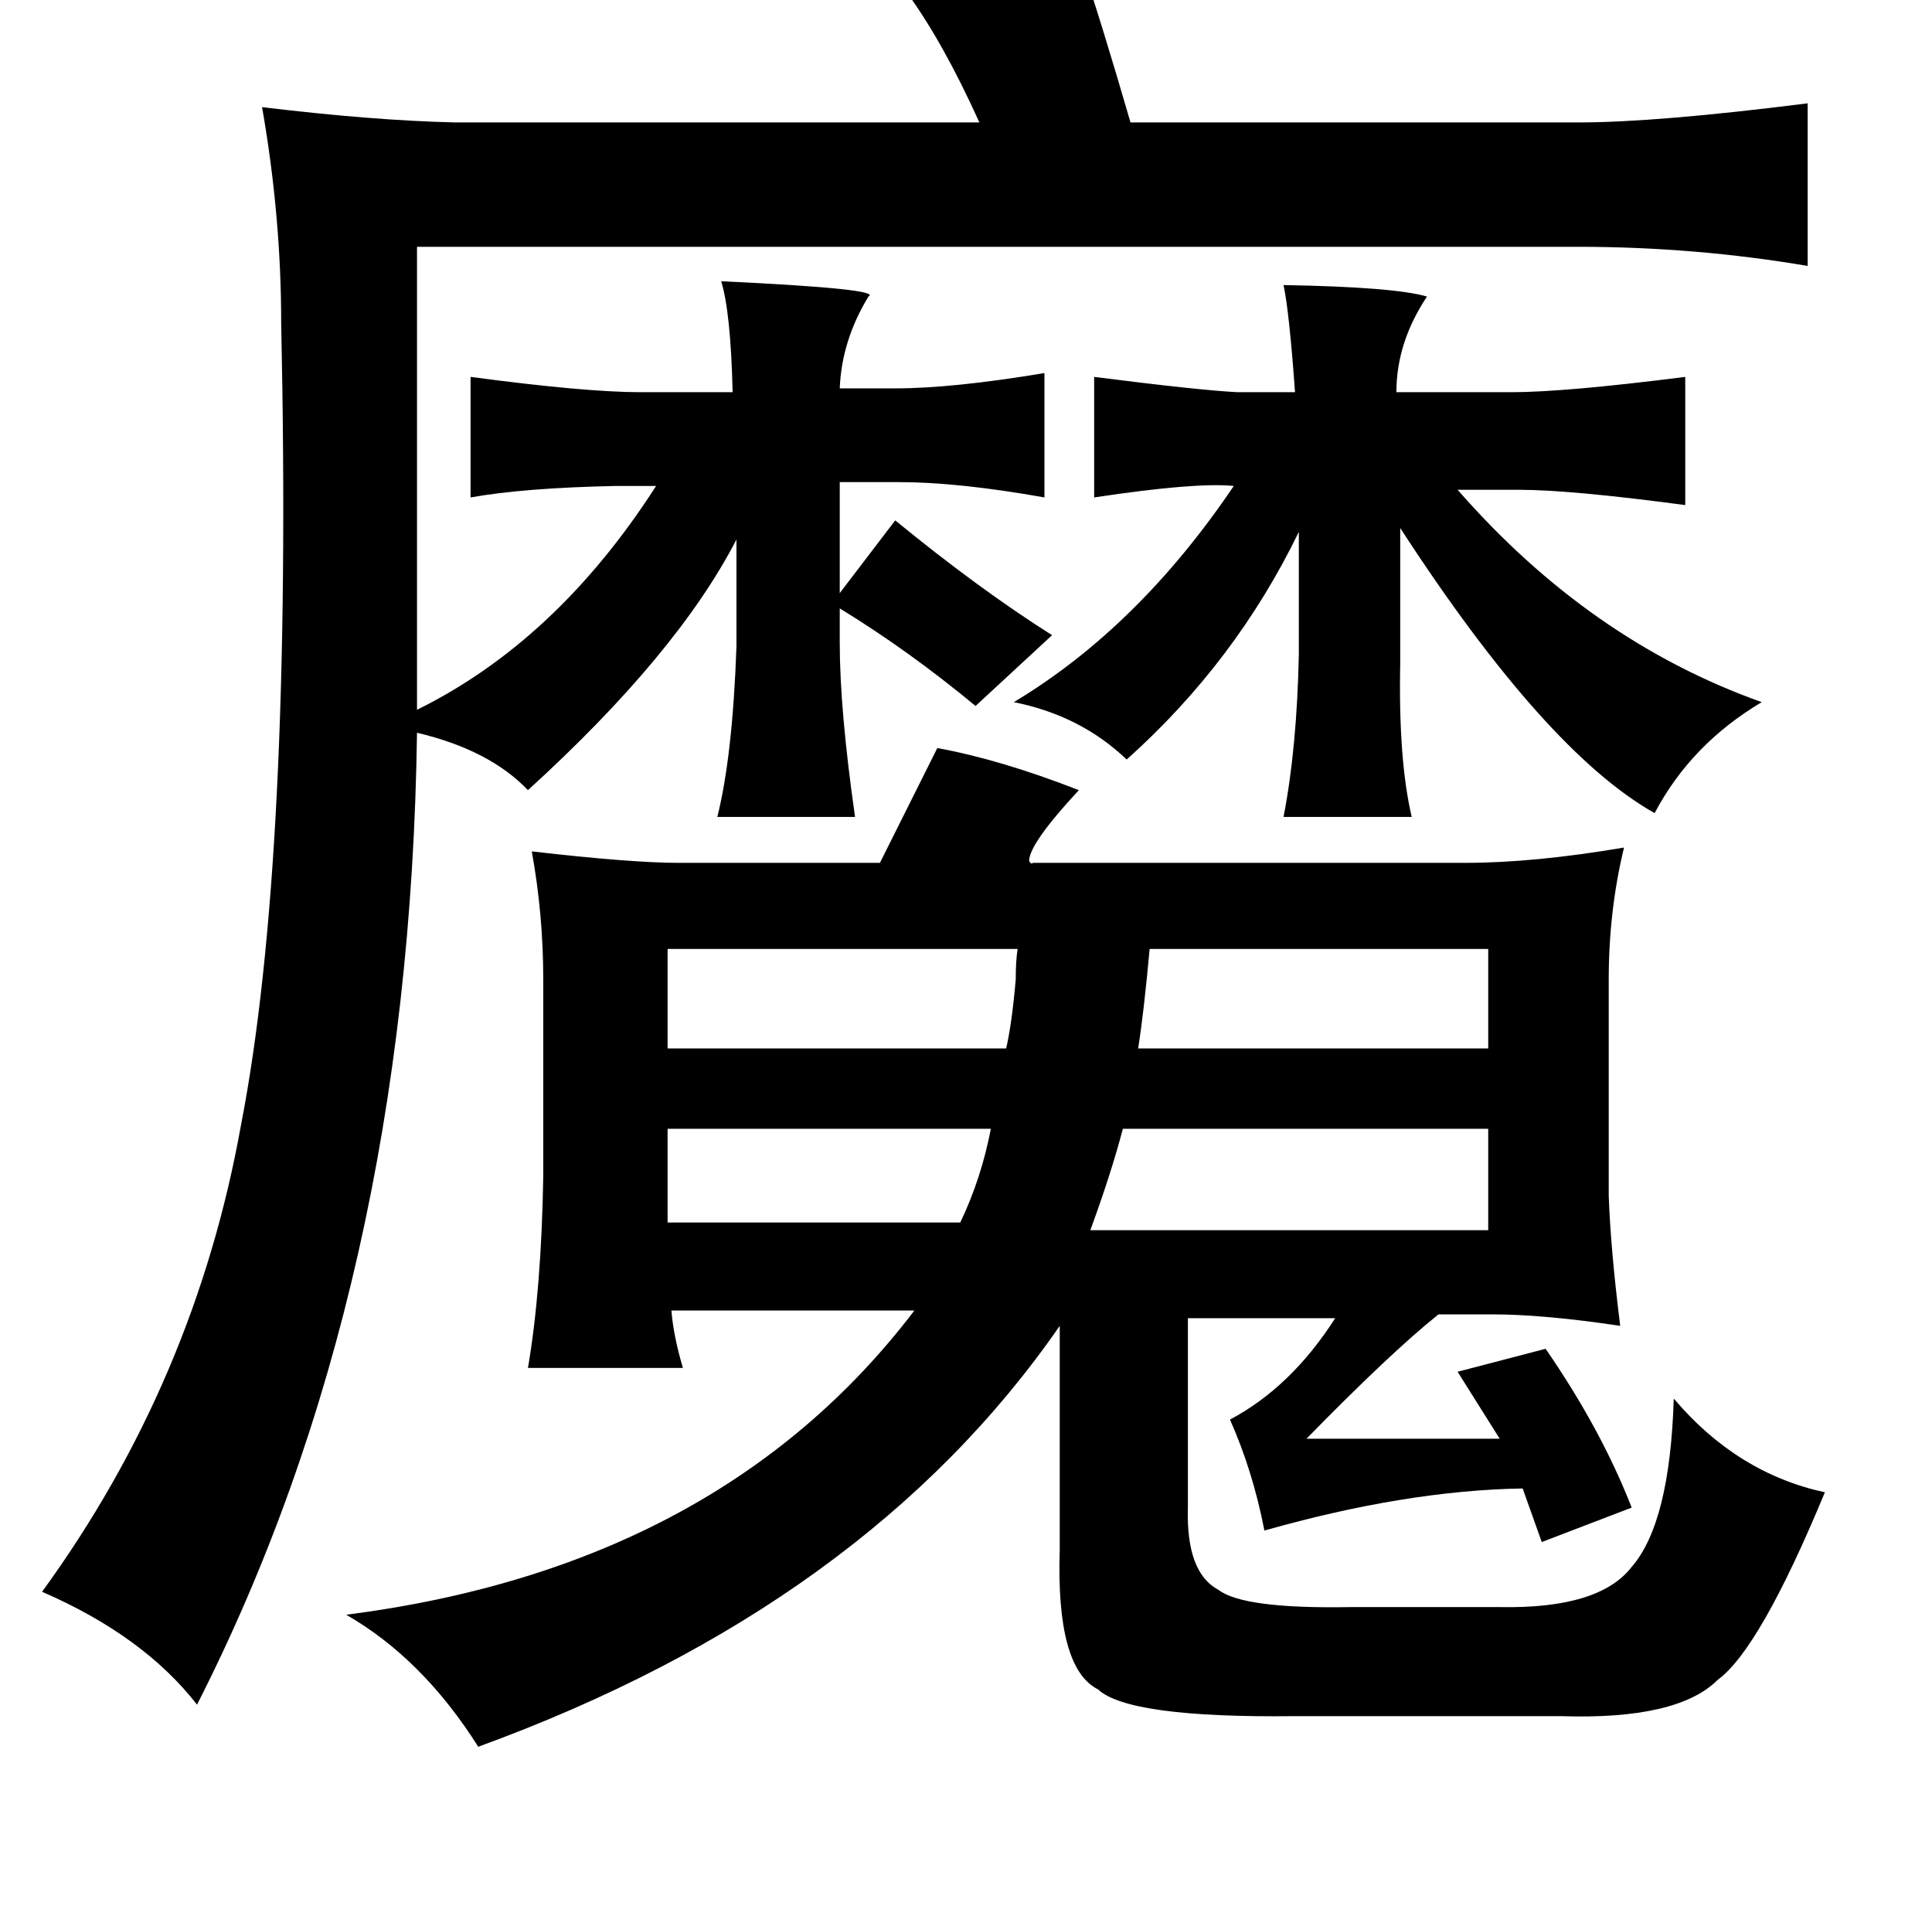 <?xml version="1.0" standalone="no"?>
<!DOCTYPE svg PUBLIC "-//W3C//DTD SVG 1.1//EN" "http://www.w3.org/Graphics/SVG/1.1/DTD/svg11.dtd" >
<svg xmlns="http://www.w3.org/2000/svg" xmlns:xlink="http://www.w3.org/1999/xlink" version="1.1" viewBox="-10 0 1010 1000">
   <path fill="currentColor"
d="M556 -17q9 26 25 81h234q41 0 120 -10v85q-59 -10 -120 -10h-607v242q73 -36 125 -117h-21q-48 1 -76 6v-63q60 8 89 8h48q-1 -42 -6 -58q85 4 77 8q-14 23 -15 48h29q30 0 78 -8v65q-45 -8 -76 -8h-31v58l29 -38q44 36 82 60l-40 37q-35 -29 -71 -51v18q0 35 8 91h-72
q8 -32 10 -89v-56q-31 60 -109 131q-20 -21 -58 -30q-4 290 -115 508q-28 -36 -81 -59q80 -110 104 -244q27 -139 21 -419q0 -56 -10 -113q58 7 101 8h274q-19 -42 -38 -68zM661 149q58 1 75 6q-16 24 -16 50h60q28 0 91 -8v67q-60 -8 -87 -8h-32q69 79 159 111
q-37 22 -56 58q-57 -32 -133 -149v60v11q-1 50 6 80h-67q7 -36 8 -85v-64q-33 68 -90 119q-24 -23 -59 -30q65 -39 115 -113q-20 -2 -73 6v-63q55 7 75 8h30q-3 -42 -6 -56zM480 391q33 6 74 22q-26 28 -26 37q1 2 2 1h226q36 0 83 -8q-8 33 -8 69v113q1 28 6 68
q-40 -6 -67 -6h-28q-25 20 -69 65h101l-22 -35l46 -12q29 42 45 83l-47 18l-10 -28q-61 1 -135 22q-6 -31 -18 -58q32 -17 55 -53h-77v99q-1 34 16 43q13 10 69 9h78q52 1 69 -21q20 -23 22 -88q33 39 79 49q-34 82 -56 98q-21 21 -82 19h-139q-87 1 -103 -14
q-22 -11 -20 -73v-117q-101 146 -304 220q-29 -46 -69 -69q195 -25 297 -159h-127q1 13 6 30h-81q7 -41 8 -100v-103q0 -34 -6 -67q52 6 77 6h105zM339 496v52h177q3 -13 5 -36q0 -10 1 -16h-183zM768 496h-177q-3 33 -6 52h183v-52zM508 590h-169v49h153q11 -23 16 -49z
M768 590h-191q-6 23 -17 53h208v-53z" />
</svg>
